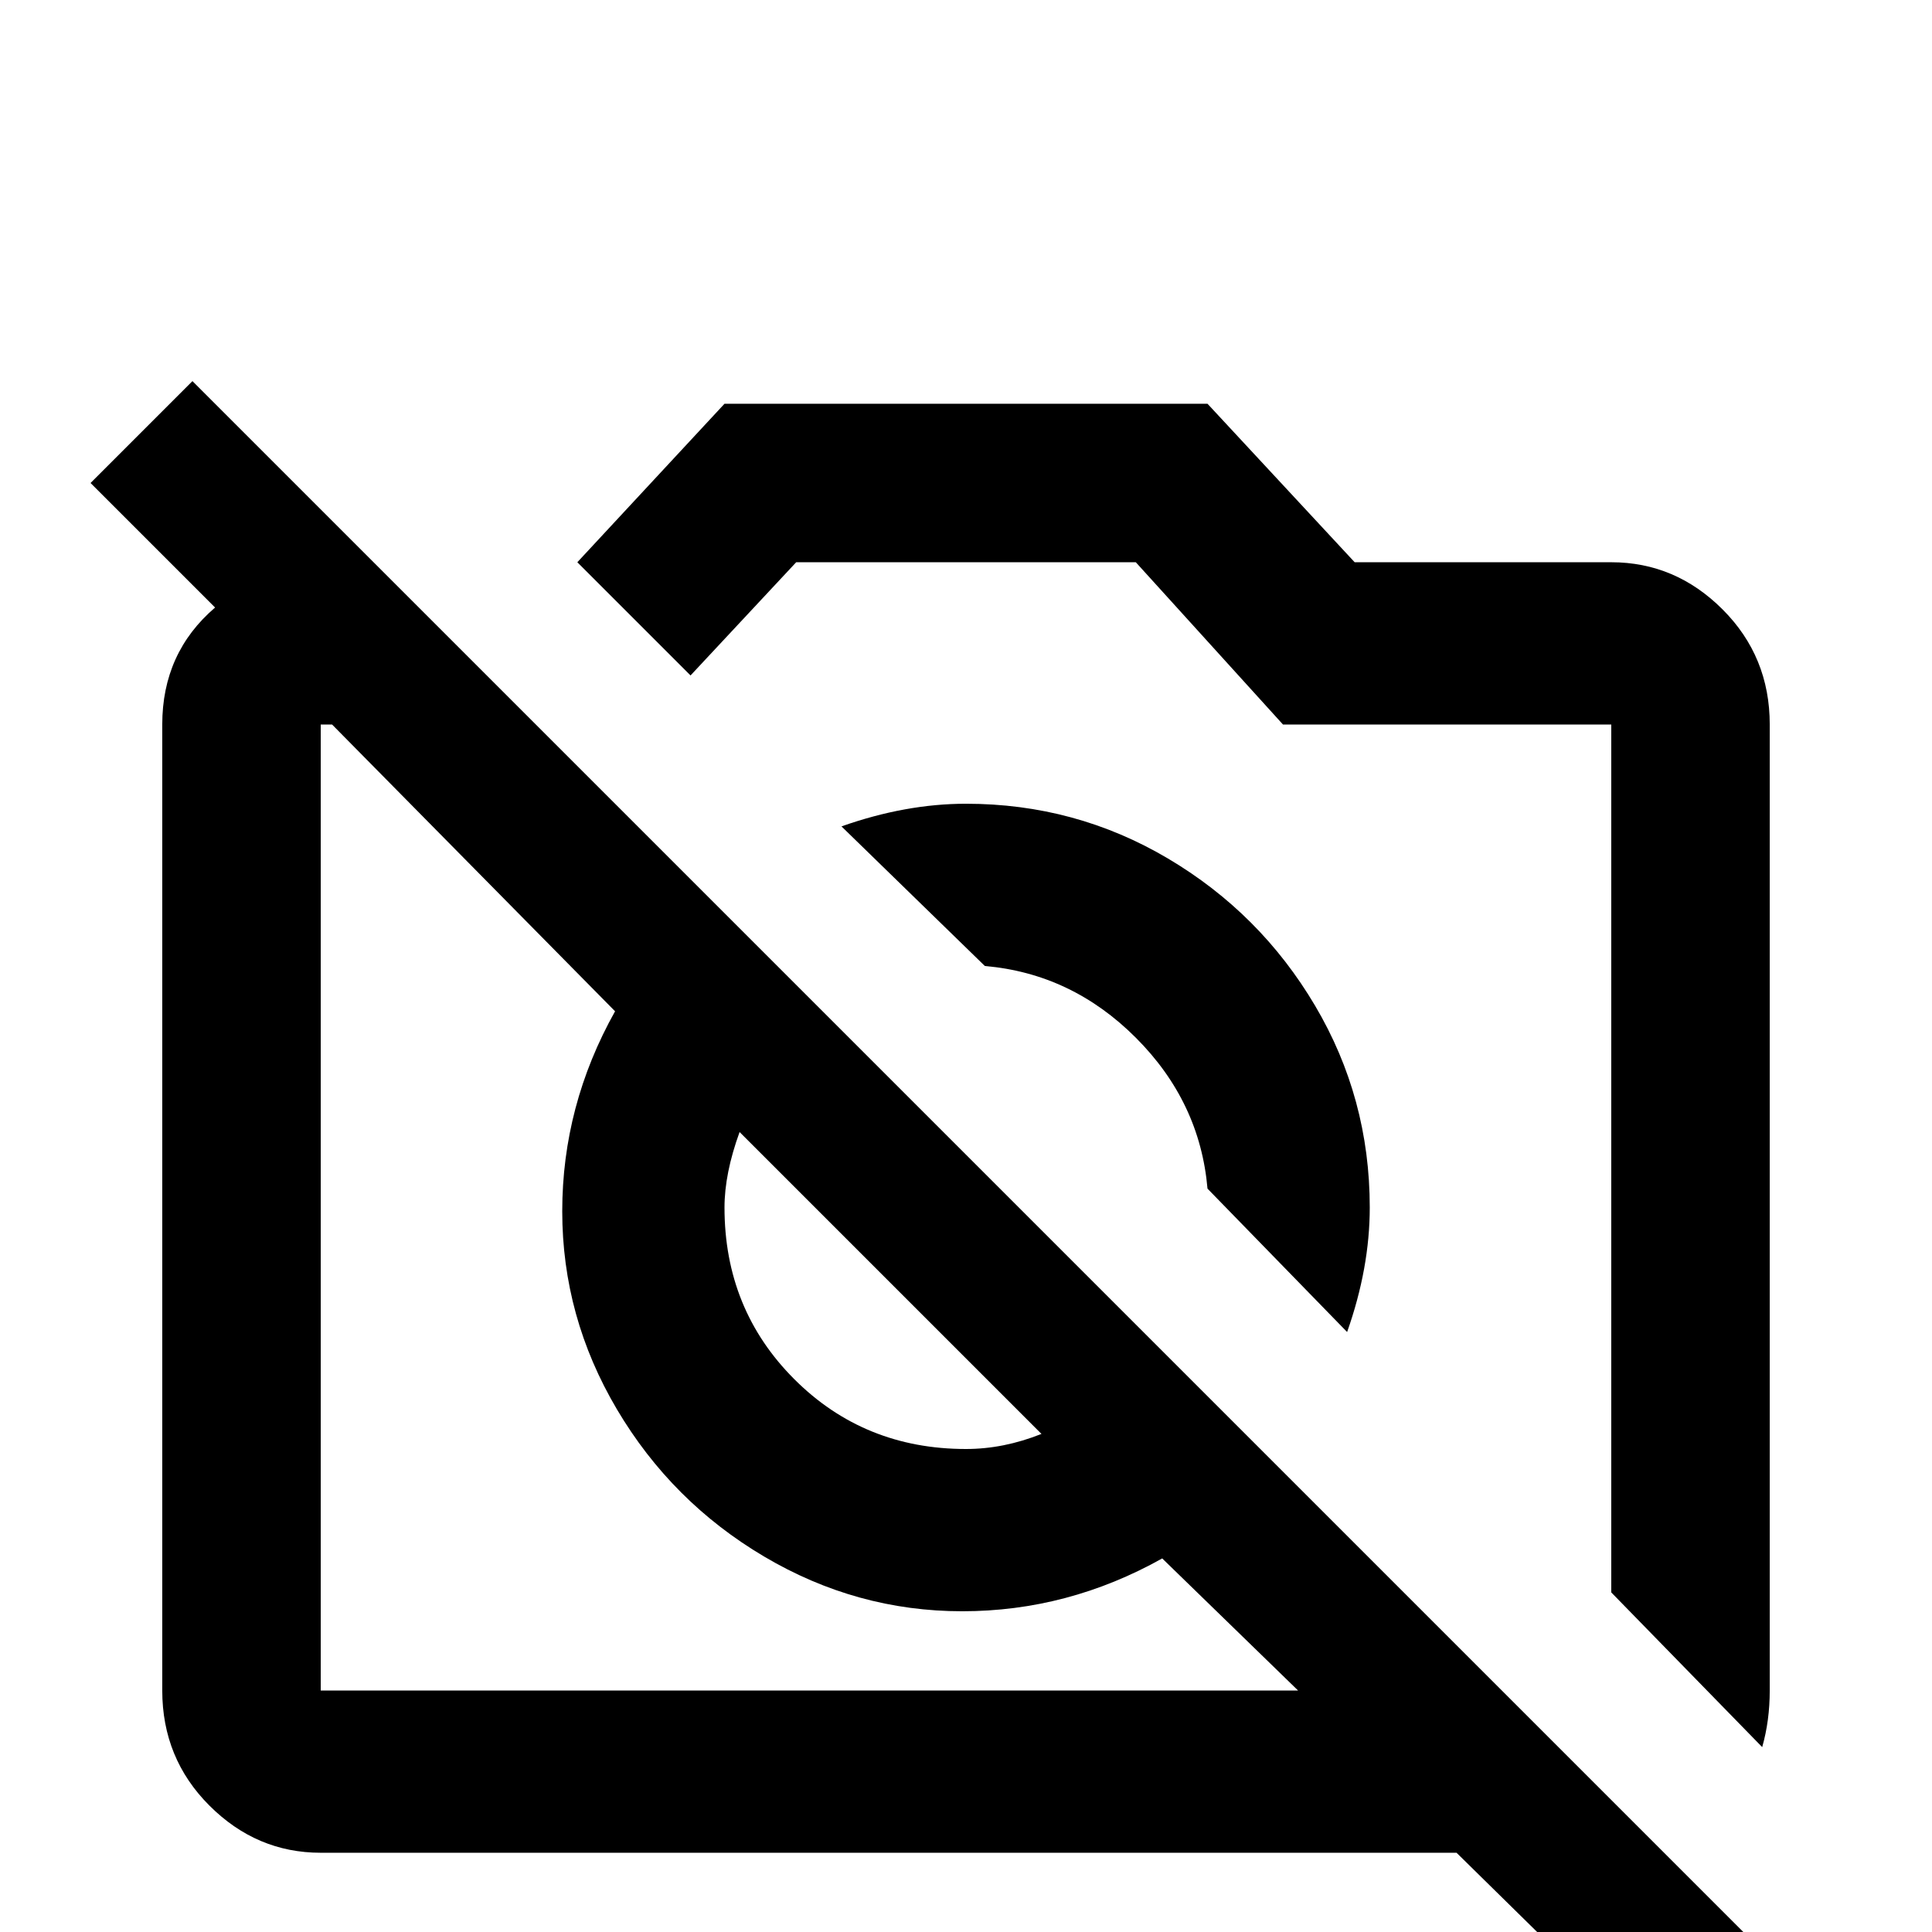 <svg xmlns="http://www.w3.org/2000/svg" viewBox="0 -512 512 512">
	<path fill="#000000" d="M363 -192Q363 -176 357 -159L320 -197Q318 -220 301 -237Q284 -254 261 -256L223 -293Q240 -299 256 -299Q285 -299 309.5 -284.5Q334 -270 348.5 -245.5Q363 -221 363 -192ZM211 -363H301L340 -320H427V-90L467 -49Q469 -56 469 -64V-320Q469 -338 456.5 -350.5Q444 -363 427 -363H359L320 -405H192L153 -363L183 -333ZM472 10L445 37L386 -21H85Q68 -21 55.5 -33.5Q43 -46 43 -64V-320Q43 -339 57 -351L24 -384L51 -411ZM192 -192Q192 -165 210.5 -146.5Q229 -128 256 -128Q266 -128 276 -132L196 -212Q192 -201 192 -192ZM344 -64L308 -99Q283 -85 255 -85Q227 -85 202.5 -99.5Q178 -114 163.5 -138.5Q149 -163 149 -191Q149 -219 163 -244L88 -320H85V-64Z"/>
</svg>